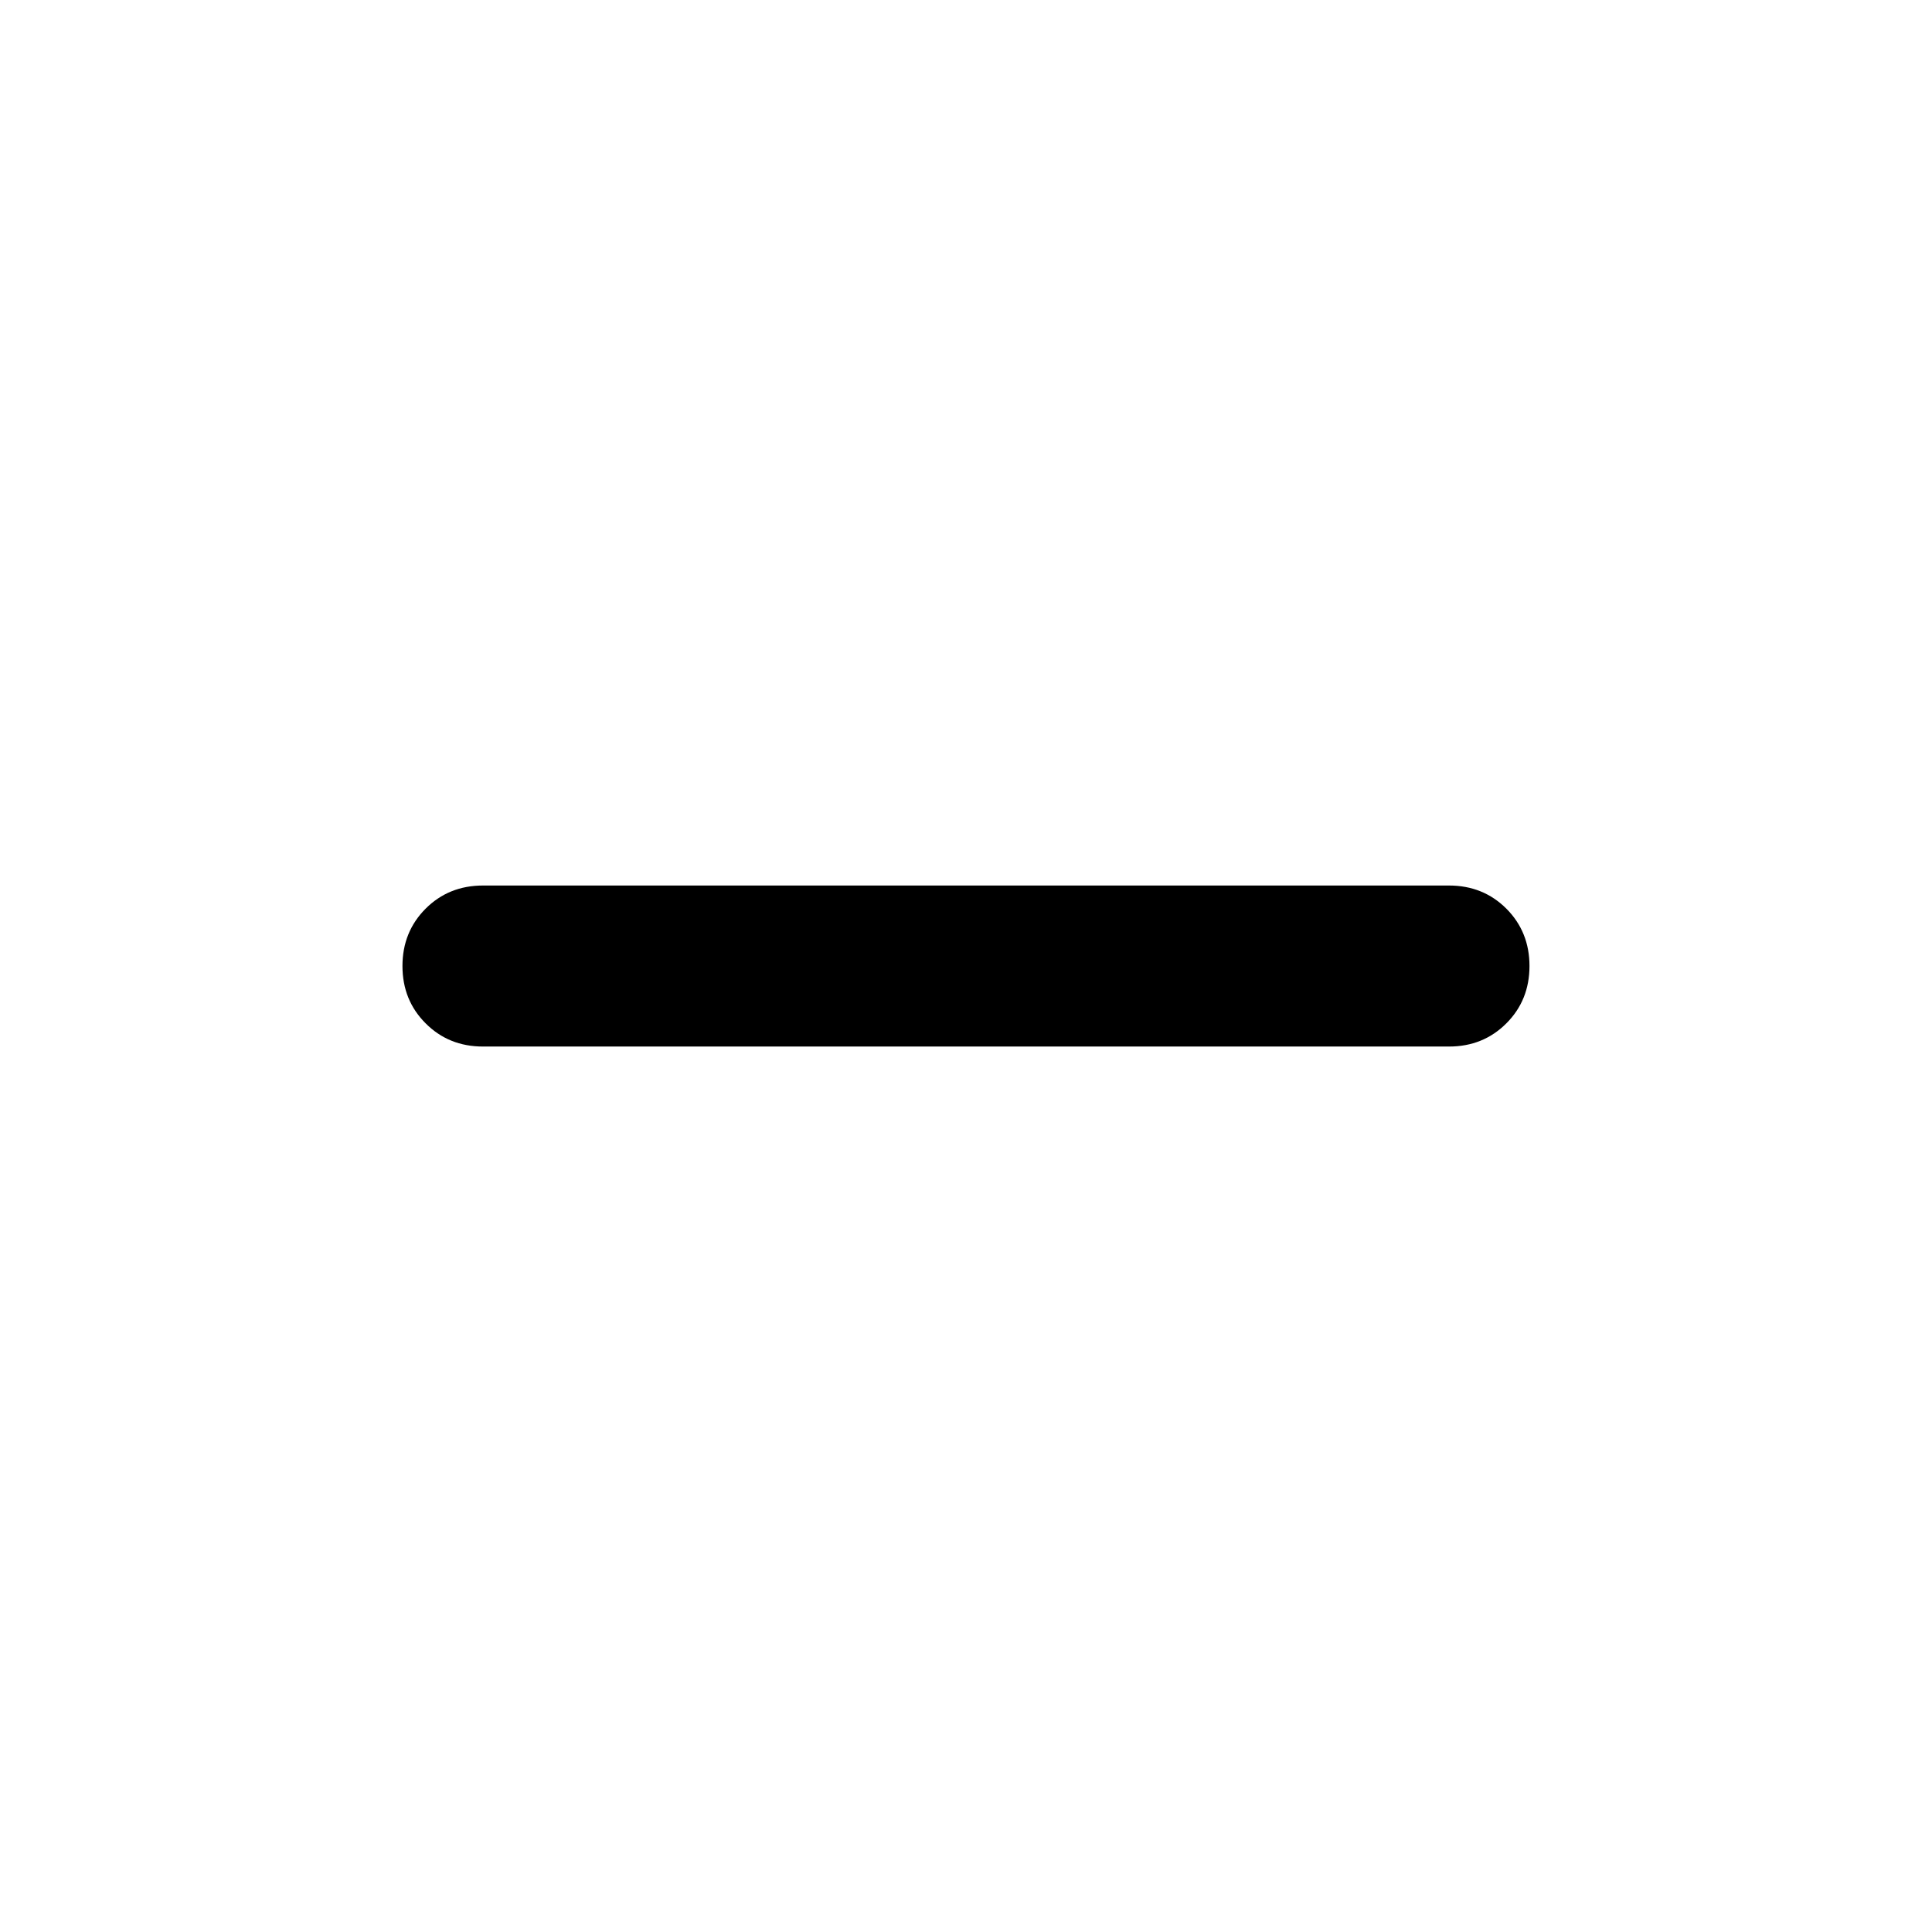 <svg viewBox="0 0 32 32" fill="none" xmlns="http://www.w3.org/2000/svg">
<path d="M8 17.334C7.622 17.334 7.305 17.206 7.05 16.95C6.794 16.695 6.666 16.378 6.666 16C6.666 15.623 6.794 15.306 7.05 15.05C7.305 14.795 7.622 14.667 8 14.667H24C24.378 14.667 24.694 14.795 24.95 15.05C25.205 15.306 25.333 15.623 25.333 16C25.333 16.378 25.205 16.695 24.95 16.95C24.694 17.206 24.378 17.334 24 17.334H8Z" fill="currentColor"/>
</svg>
